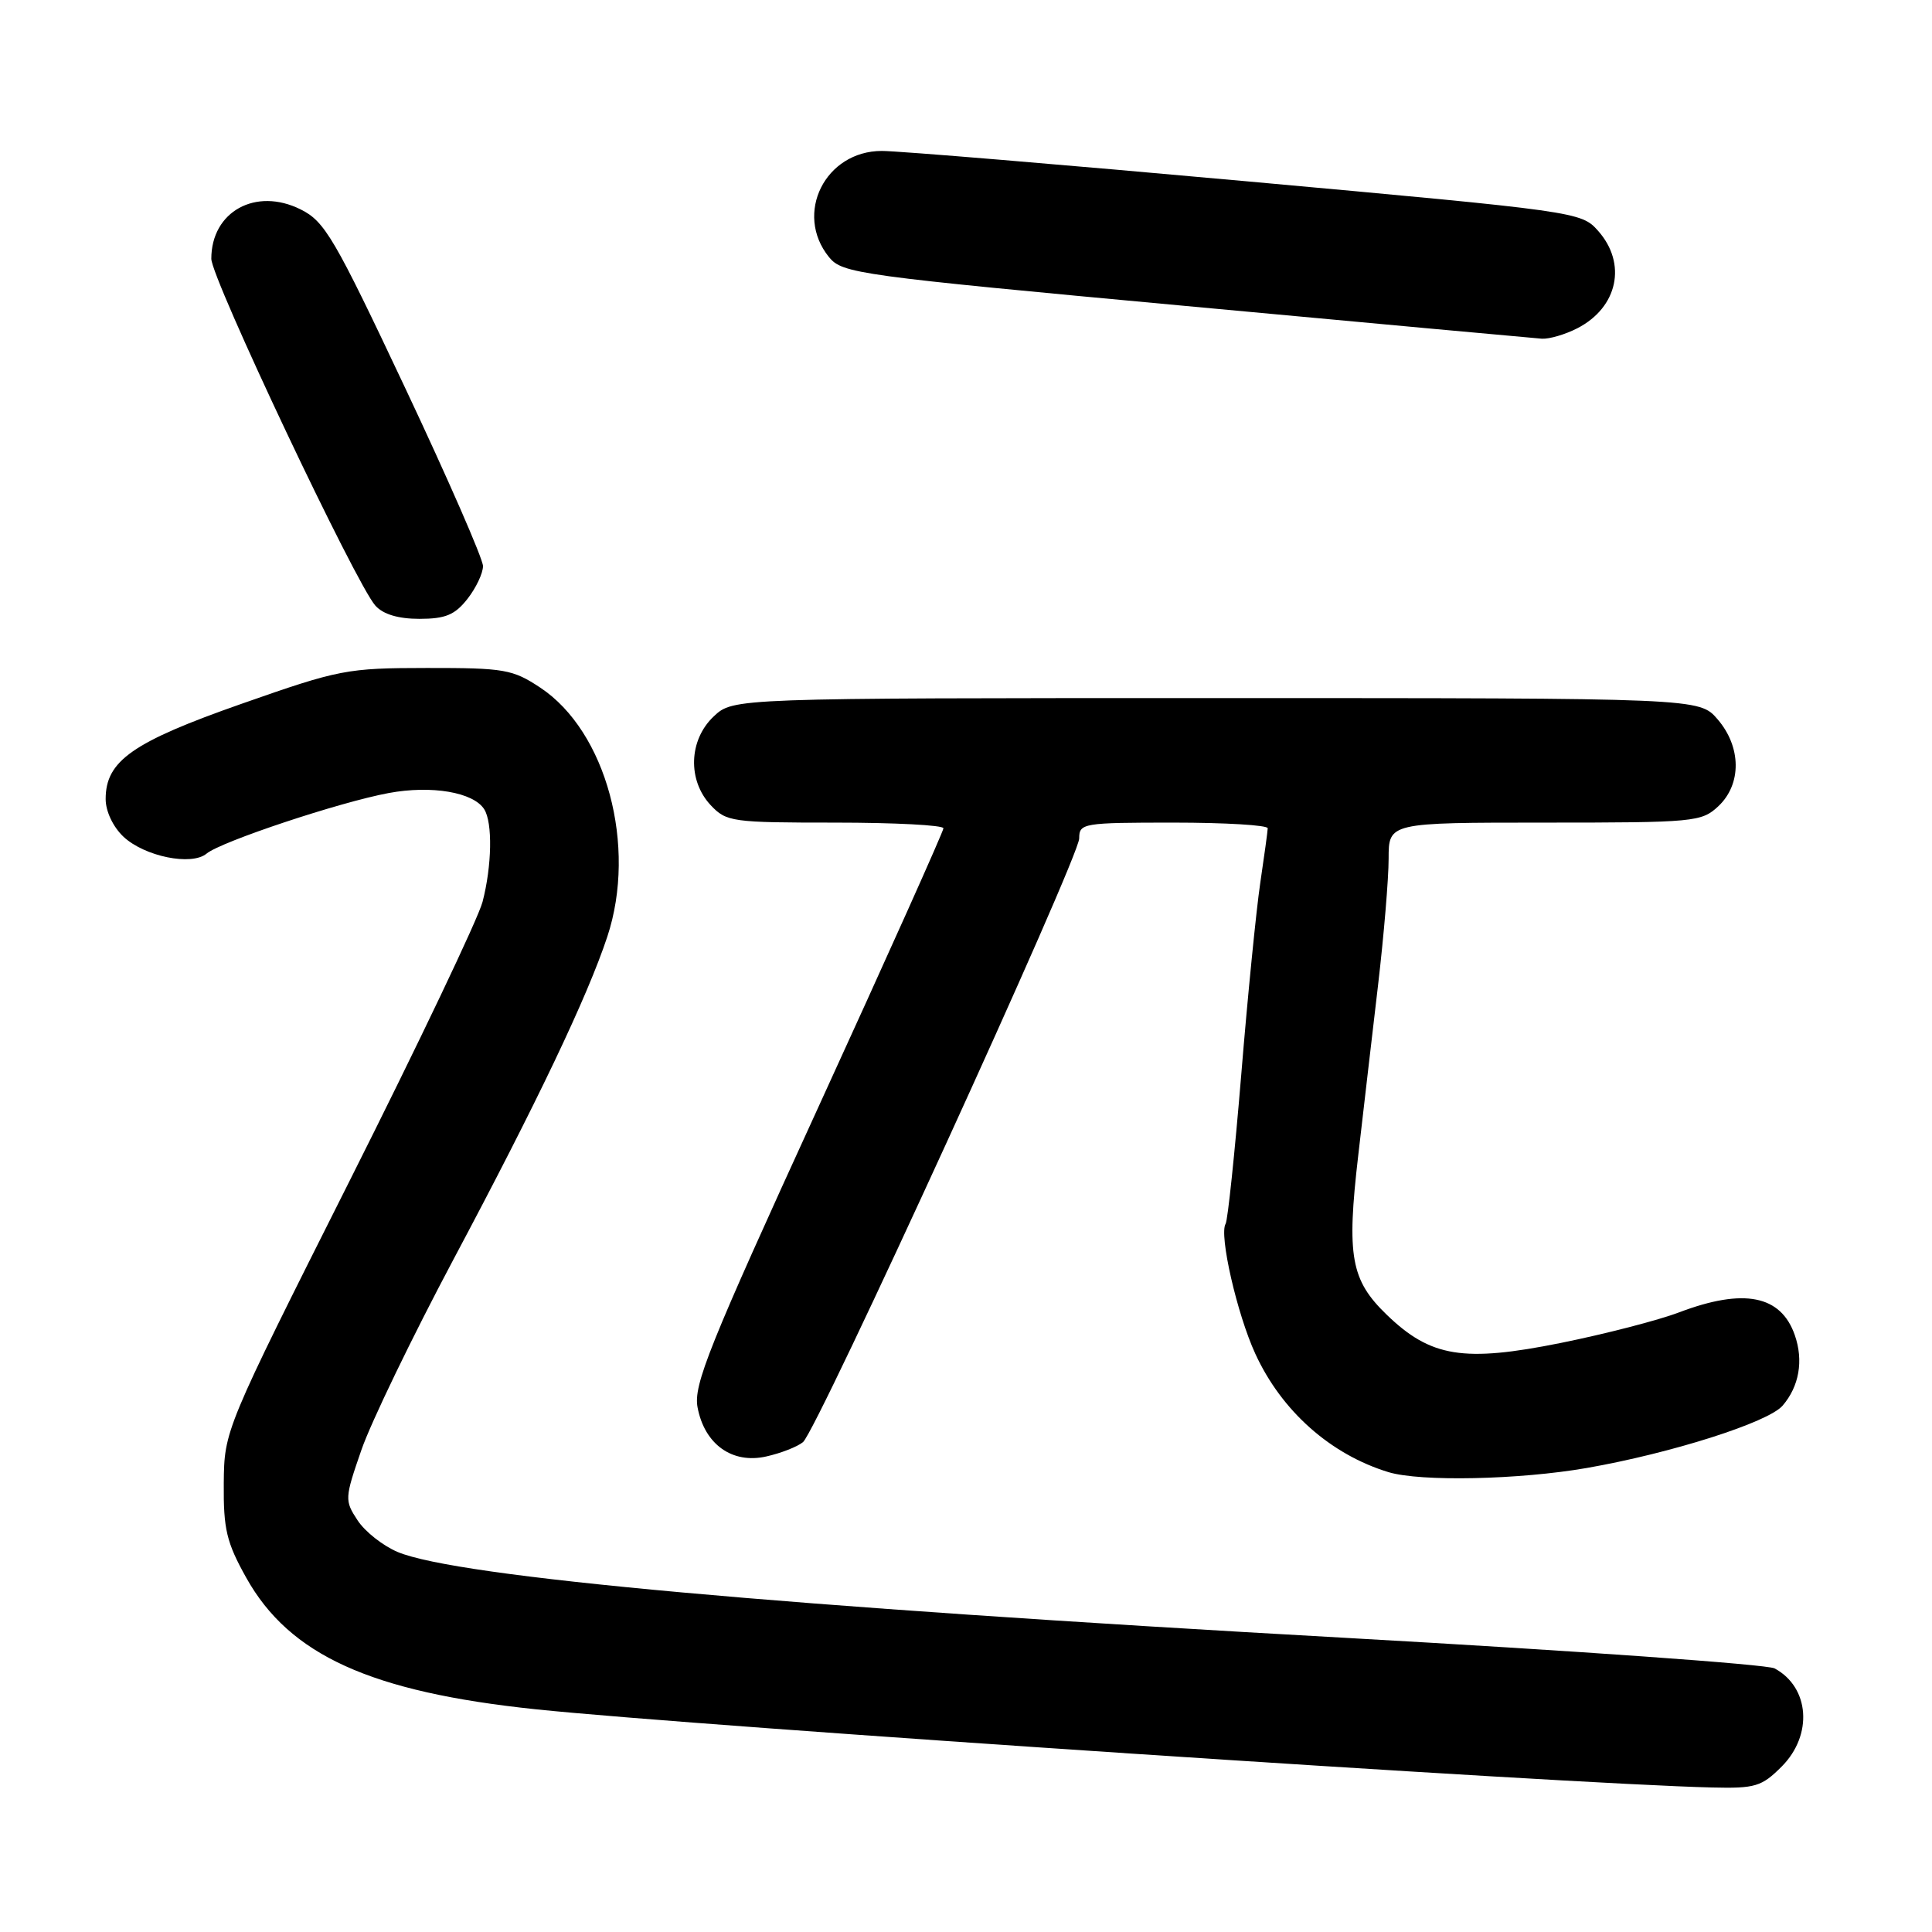 <?xml version="1.0" encoding="UTF-8" standalone="no"?>
<!DOCTYPE svg PUBLIC "-//W3C//DTD SVG 1.1//EN" "http://www.w3.org/Graphics/SVG/1.1/DTD/svg11.dtd" >
<svg xmlns="http://www.w3.org/2000/svg" xmlns:xlink="http://www.w3.org/1999/xlink" version="1.1" viewBox="0 0 256 256">
 <g >
 <path fill="currentColor"
d=" M 236.08 234.08 C 240.25 229.90 239.79 223.57 235.14 221.07 C 234.13 220.54 208.61 218.72 178.41 217.03 C 103.44 212.84 60.63 208.96 52.70 205.65 C 50.75 204.83 48.36 202.95 47.38 201.45 C 45.65 198.82 45.67 198.53 47.89 192.12 C 49.15 188.48 54.63 177.14 60.07 166.91 C 71.18 146.05 77.83 132.09 80.47 124.12 C 84.44 112.12 80.34 96.90 71.58 91.11 C 67.93 88.69 66.83 88.50 56.57 88.51 C 45.95 88.52 44.96 88.71 32.00 93.26 C 17.55 98.33 14.00 100.82 14.00 105.88 C 14.00 107.50 14.98 109.57 16.36 110.87 C 19.16 113.49 25.38 114.76 27.37 113.11 C 29.29 111.51 45.03 106.28 51.51 105.08 C 57.19 104.03 62.73 104.97 64.16 107.23 C 65.29 109.00 65.18 114.75 63.94 119.50 C 63.37 121.70 55.43 138.35 46.31 156.50 C 29.72 189.51 29.72 189.51 29.65 196.56 C 29.60 202.62 30.01 204.37 32.63 209.06 C 38.36 219.31 49.11 224.20 71.00 226.49 C 92.66 228.76 207.68 236.41 226.83 236.85 C 232.58 236.99 233.42 236.74 236.08 234.08 Z  M 210.29 194.51 C 221.44 192.56 234.28 188.48 236.20 186.26 C 238.40 183.71 239.00 180.29 237.82 176.91 C 235.98 171.62 231.06 170.65 222.50 173.89 C 219.75 174.94 212.69 176.76 206.80 177.95 C 193.93 180.54 189.58 179.84 183.76 174.22 C 178.99 169.62 178.42 166.46 179.97 153.13 C 180.64 147.28 181.83 137.11 182.60 130.53 C 183.37 123.95 184.00 116.41 184.00 113.78 C 184.00 109.00 184.00 109.00 204.69 109.00 C 224.55 109.00 225.46 108.91 227.69 106.83 C 230.79 103.91 230.75 98.98 227.59 95.31 C 225.17 92.50 225.17 92.50 161.17 92.50 C 97.16 92.50 97.16 92.50 94.58 94.92 C 91.26 98.04 91.08 103.39 94.17 106.69 C 96.25 108.90 96.99 109.00 110.67 109.00 C 118.55 109.00 125.00 109.34 125.01 109.75 C 125.01 110.16 117.54 126.82 108.40 146.78 C 93.93 178.38 91.87 183.50 92.43 186.48 C 93.35 191.38 97.02 194.01 101.53 192.99 C 103.47 192.56 105.66 191.70 106.40 191.09 C 108.28 189.52 143.00 113.64 143.00 111.09 C 143.00 109.08 143.49 109.00 155.50 109.00 C 162.38 109.00 167.99 109.34 167.98 109.75 C 167.97 110.16 167.52 113.42 166.99 117.00 C 166.46 120.58 165.32 132.01 164.47 142.42 C 163.61 152.82 162.68 161.71 162.40 162.16 C 161.51 163.60 163.91 174.12 166.34 179.39 C 169.82 186.97 176.31 192.73 183.99 195.07 C 188.23 196.35 201.29 196.08 210.29 194.51 Z  M 61.93 79.37 C 63.07 77.92 64.00 75.96 64.00 75.01 C 64.00 74.06 59.36 63.44 53.68 51.39 C 44.30 31.50 43.04 29.34 39.84 27.75 C 33.89 24.78 28.00 28.03 28.00 34.29 C 28.00 36.88 47.14 77.35 49.74 80.25 C 50.77 81.40 52.78 82.00 55.58 82.00 C 59.01 82.00 60.27 81.48 61.93 79.37 Z  M 209.02 43.49 C 214.38 40.72 215.61 34.92 211.75 30.58 C 209.52 28.07 209.06 28.01 165.15 24.02 C 140.76 21.81 119.03 20.00 116.85 20.00 C 109.34 20.00 105.19 28.31 109.84 34.06 C 111.61 36.24 113.56 36.51 157.09 40.54 C 182.07 42.86 203.31 44.81 204.30 44.88 C 205.29 44.94 207.41 44.32 209.02 43.49 Z "/>
</g>
</svg>
